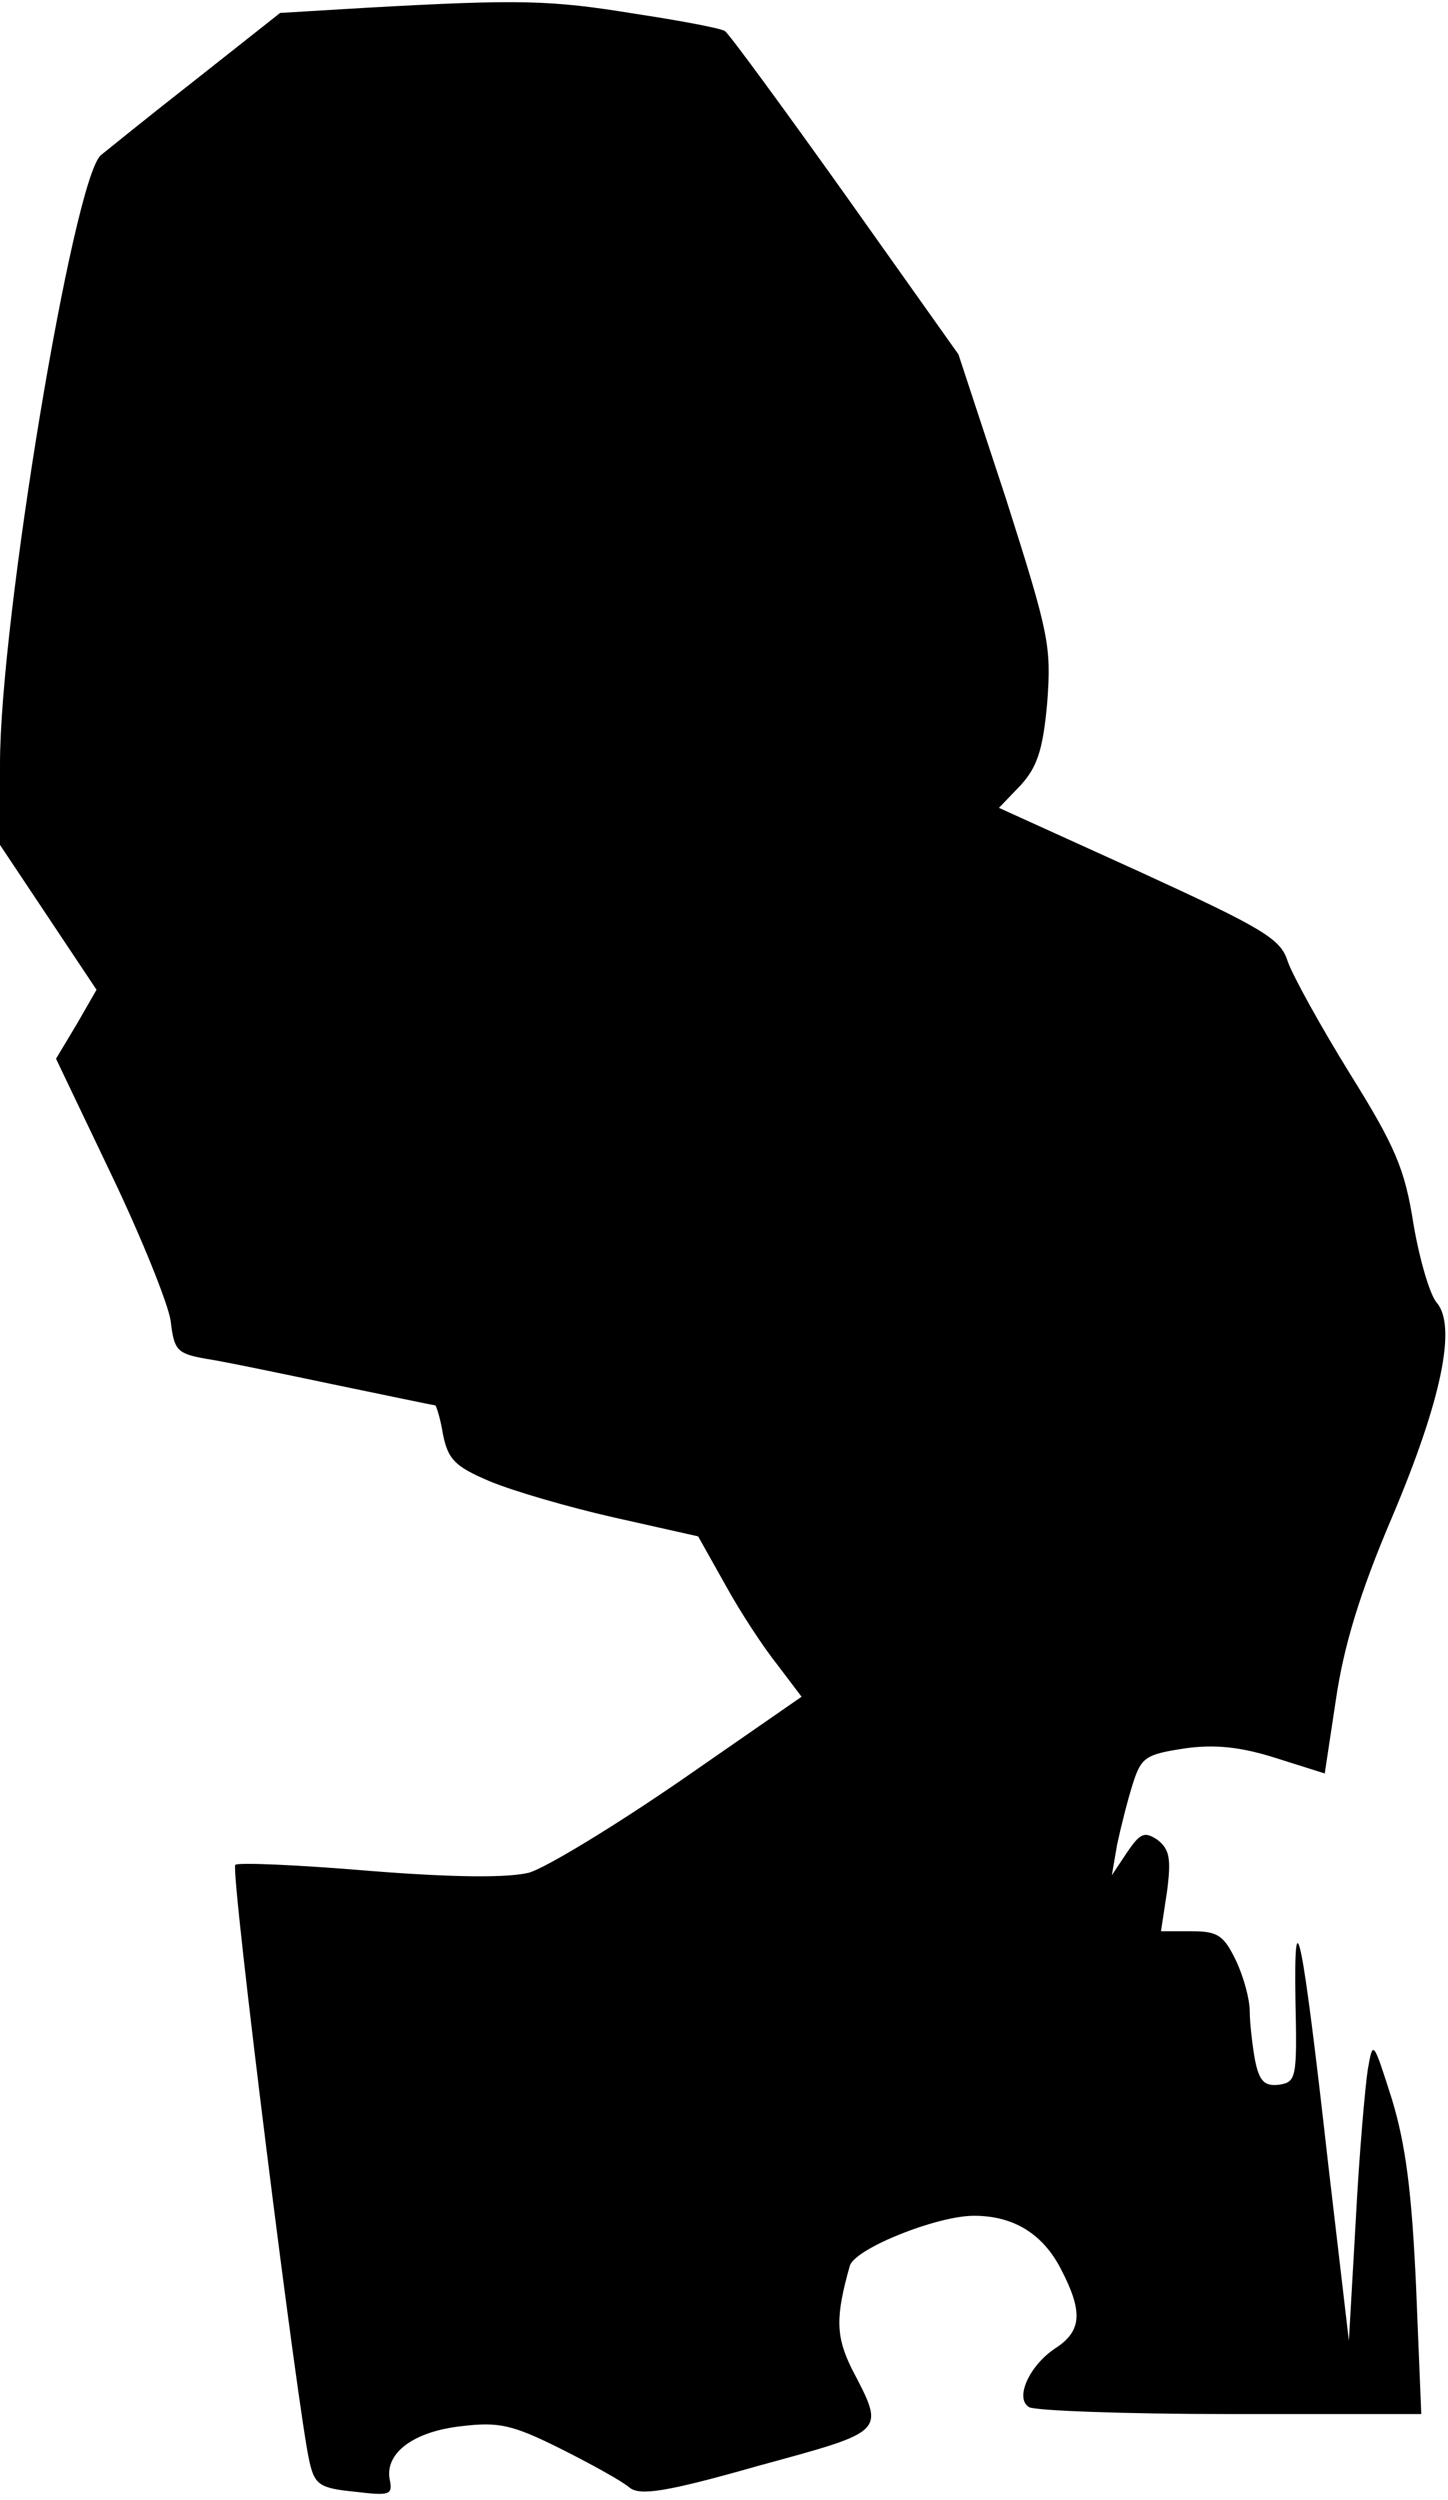 <?xml version="1.0" standalone="no"?>
<!DOCTYPE svg PUBLIC "-//W3C//DTD SVG 20010904//EN"
 "http://www.w3.org/TR/2001/REC-SVG-20010904/DTD/svg10.dtd">
<svg version="1.0" xmlns="http://www.w3.org/2000/svg"
 width="168pt" height="290pt" viewBox="0 0 168 290"
 preserveAspectRatio="xMidYMid meet">
<g transform="translate(0,290) scale(0.1,-0.1)"
fill="#000000" stroke="none">
<path fill="#000000" stroke="none" d="M425 2891 l-100 -6 -100 -79 c-55 -43
-103 -82 -108 -86 -32 -28 -117 -539 -117 -706 l0 -94 56 -84 56 -84 -23 -40
-24 -40 64 -134 c35 -73 66 -150 69 -170 4 -34 7 -38 41 -44 20 -3 87 -17 149
-30 63 -13 115 -24 117 -24 1 0 6 -15 9 -34 6 -29 14 -37 54 -54 26 -11 91
-30 144 -42 l98 -22 32 -57 c17 -31 44 -72 60 -92 l28 -37 -140 -97 c-77 -53
-156 -101 -176 -107 -24 -6 -84 -6 -185 2 -83 7 -153 10 -156 7 -6 -6 73 -637
86 -692 6 -27 12 -31 52 -35 42 -5 45 -4 41 15 -5 30 28 55 84 61 42 5 58 2
114 -26 36 -18 72 -38 80 -45 12 -10 41 -6 150 25 150 41 147 38 108 113 -18
37 -19 59 -2 119 6 20 101 58 144 58 46 0 80 -21 101 -62 26 -50 24 -72 -7
-92 -30 -20 -47 -58 -30 -68 6 -4 111 -8 233 -8 l222 0 -6 147 c-5 111 -12
165 -28 218 -22 69 -22 69 -28 35 -3 -19 -10 -98 -14 -175 l-8 -140 -24 205
c-30 267 -40 316 -38 190 2 -90 1 -95 -19 -98 -17 -2 -23 4 -28 29 -3 17 -6
43 -6 56 0 14 -7 40 -16 59 -14 29 -21 34 -51 34 l-36 0 7 46 c5 38 3 49 -11
60 -15 10 -20 8 -35 -14 l-18 -27 6 35 c4 19 12 51 18 70 10 32 15 35 60 42
35 5 65 2 106 -11 l57 -18 13 86 c9 61 27 122 65 211 58 137 75 222 52 249 -8
9 -20 50 -27 91 -10 64 -21 90 -74 175 -34 55 -66 113 -72 130 -8 26 -28 38
-172 104 l-163 74 25 26 c19 21 26 40 31 96 5 66 2 80 -48 237 l-55 167 -132
186 c-72 101 -135 187 -139 189 -4 3 -51 12 -104 20 -98 16 -133 17 -312 7z"/>
</g>
</svg>
